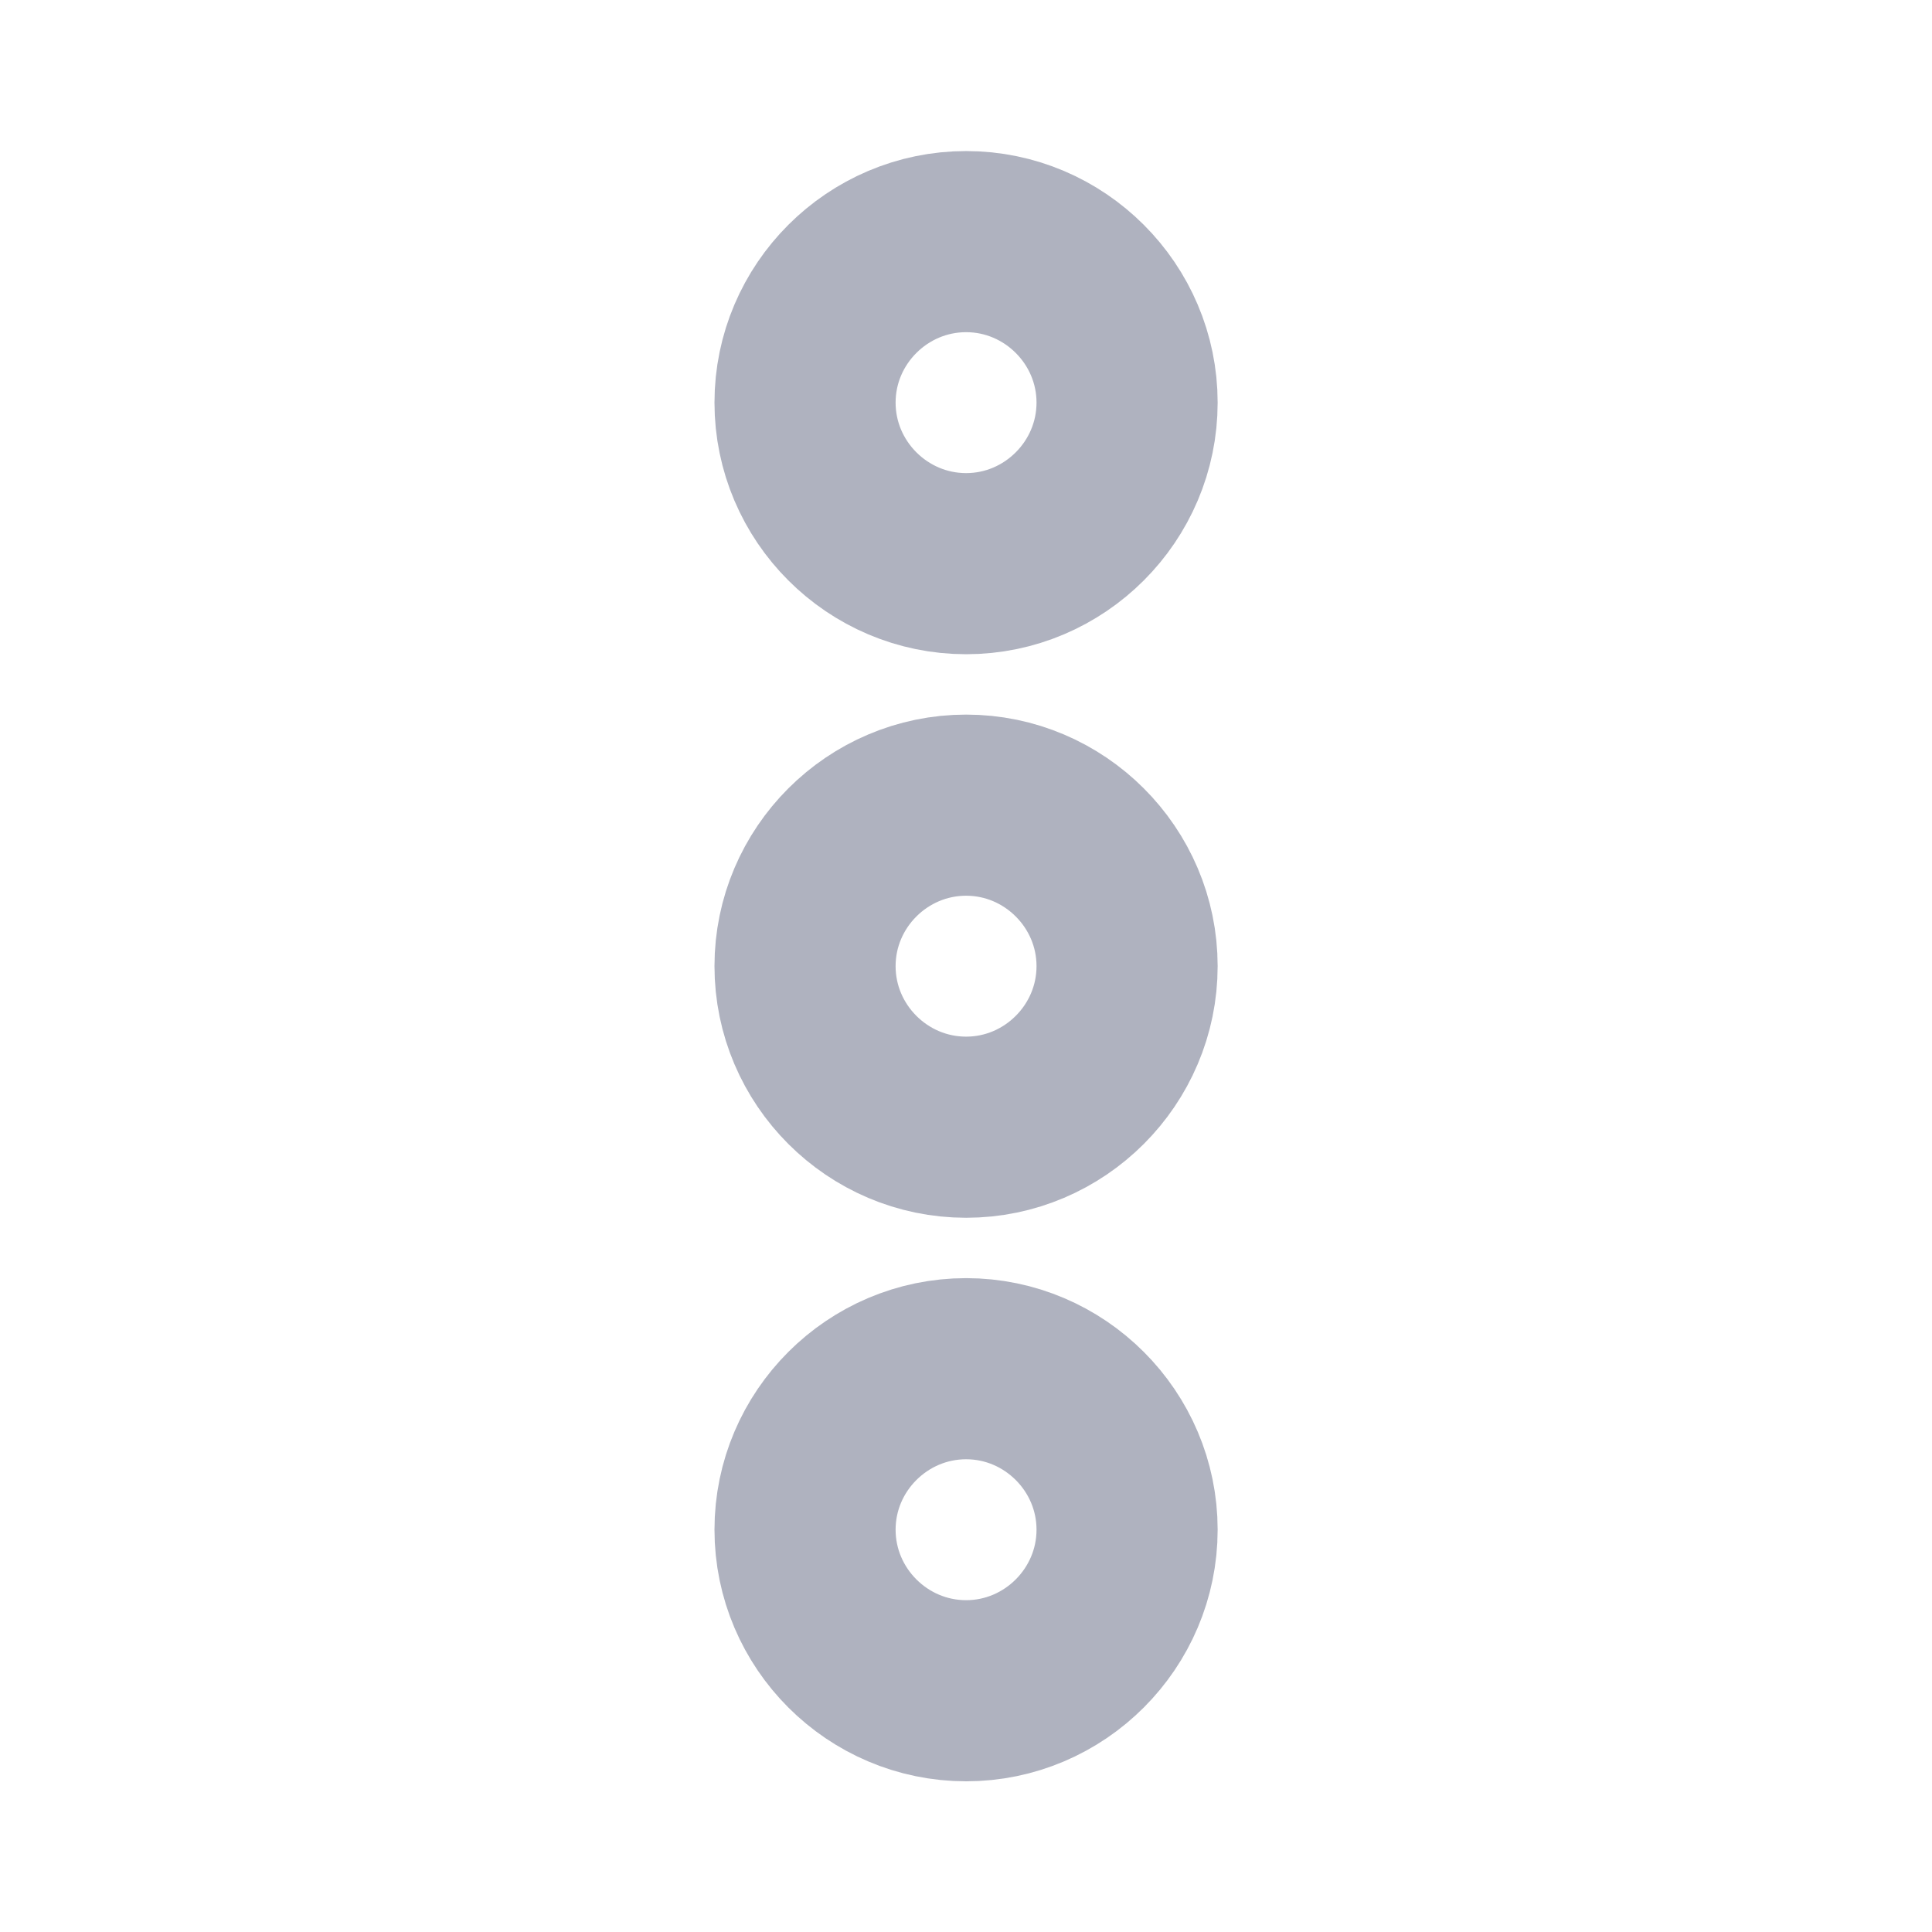 <svg viewBox="0 0 16 16" xmlns="http://www.w3.org/2000/svg" xmlns:xlink="http://www.w3.org/1999/xlink" width="16" height="16" fill="none" customFrame="#000000">
	<rect id="vuesax/linear/more" width="16" height="16" x="0" y="0" fill="rgb(255,255,255)" fill-opacity="0" />
	<g id="vuesax/linear/more">
		<g id="more">
			<path id="Vector" d="M0 1.333C0 2.067 0.6 2.667 1.333 2.667C2.067 2.667 2.667 2.067 2.667 1.333C2.667 0.6 2.067 0 1.333 0C0.6 0 0 0.6 0 1.333Z" fill-rule="nonzero" stroke="rgb(175,177.56,191)" stroke-opacity="0.99" stroke-width="1.5" transform="matrix(-4.37114e-08,1,-1,-4.37114e-08,9.334,2.001)" />
			<path id="Vector" d="M0 1.333C0 2.067 0.6 2.667 1.333 2.667C2.067 2.667 2.667 2.067 2.667 1.333C2.667 0.6 2.067 0 1.333 0C0.6 0 0 0.6 0 1.333Z" fill-rule="nonzero" stroke="rgb(175,177.56,191)" stroke-opacity="0.99" stroke-width="1.5" transform="matrix(-4.37114e-08,1,-1,-4.37114e-08,9.334,11.335)" />
			<path id="Vector" d="M0 1.333C0 2.067 0.6 2.667 1.333 2.667C2.067 2.667 2.667 2.067 2.667 1.333C2.667 0.6 2.067 0 1.333 0C0.6 0 0 0.6 0 1.333Z" fill-rule="nonzero" stroke="rgb(175,177.56,191)" stroke-opacity="0.99" stroke-width="1.5" transform="matrix(-4.37114e-08,1,-1,-4.37114e-08,9.334,6.668)" />
			<path id="Vector" opacity="0" transform="matrix(-4.37114e-08,1,-1,-4.37114e-08,16.001,0.001)" />
		</g>
	</g>
</svg>
